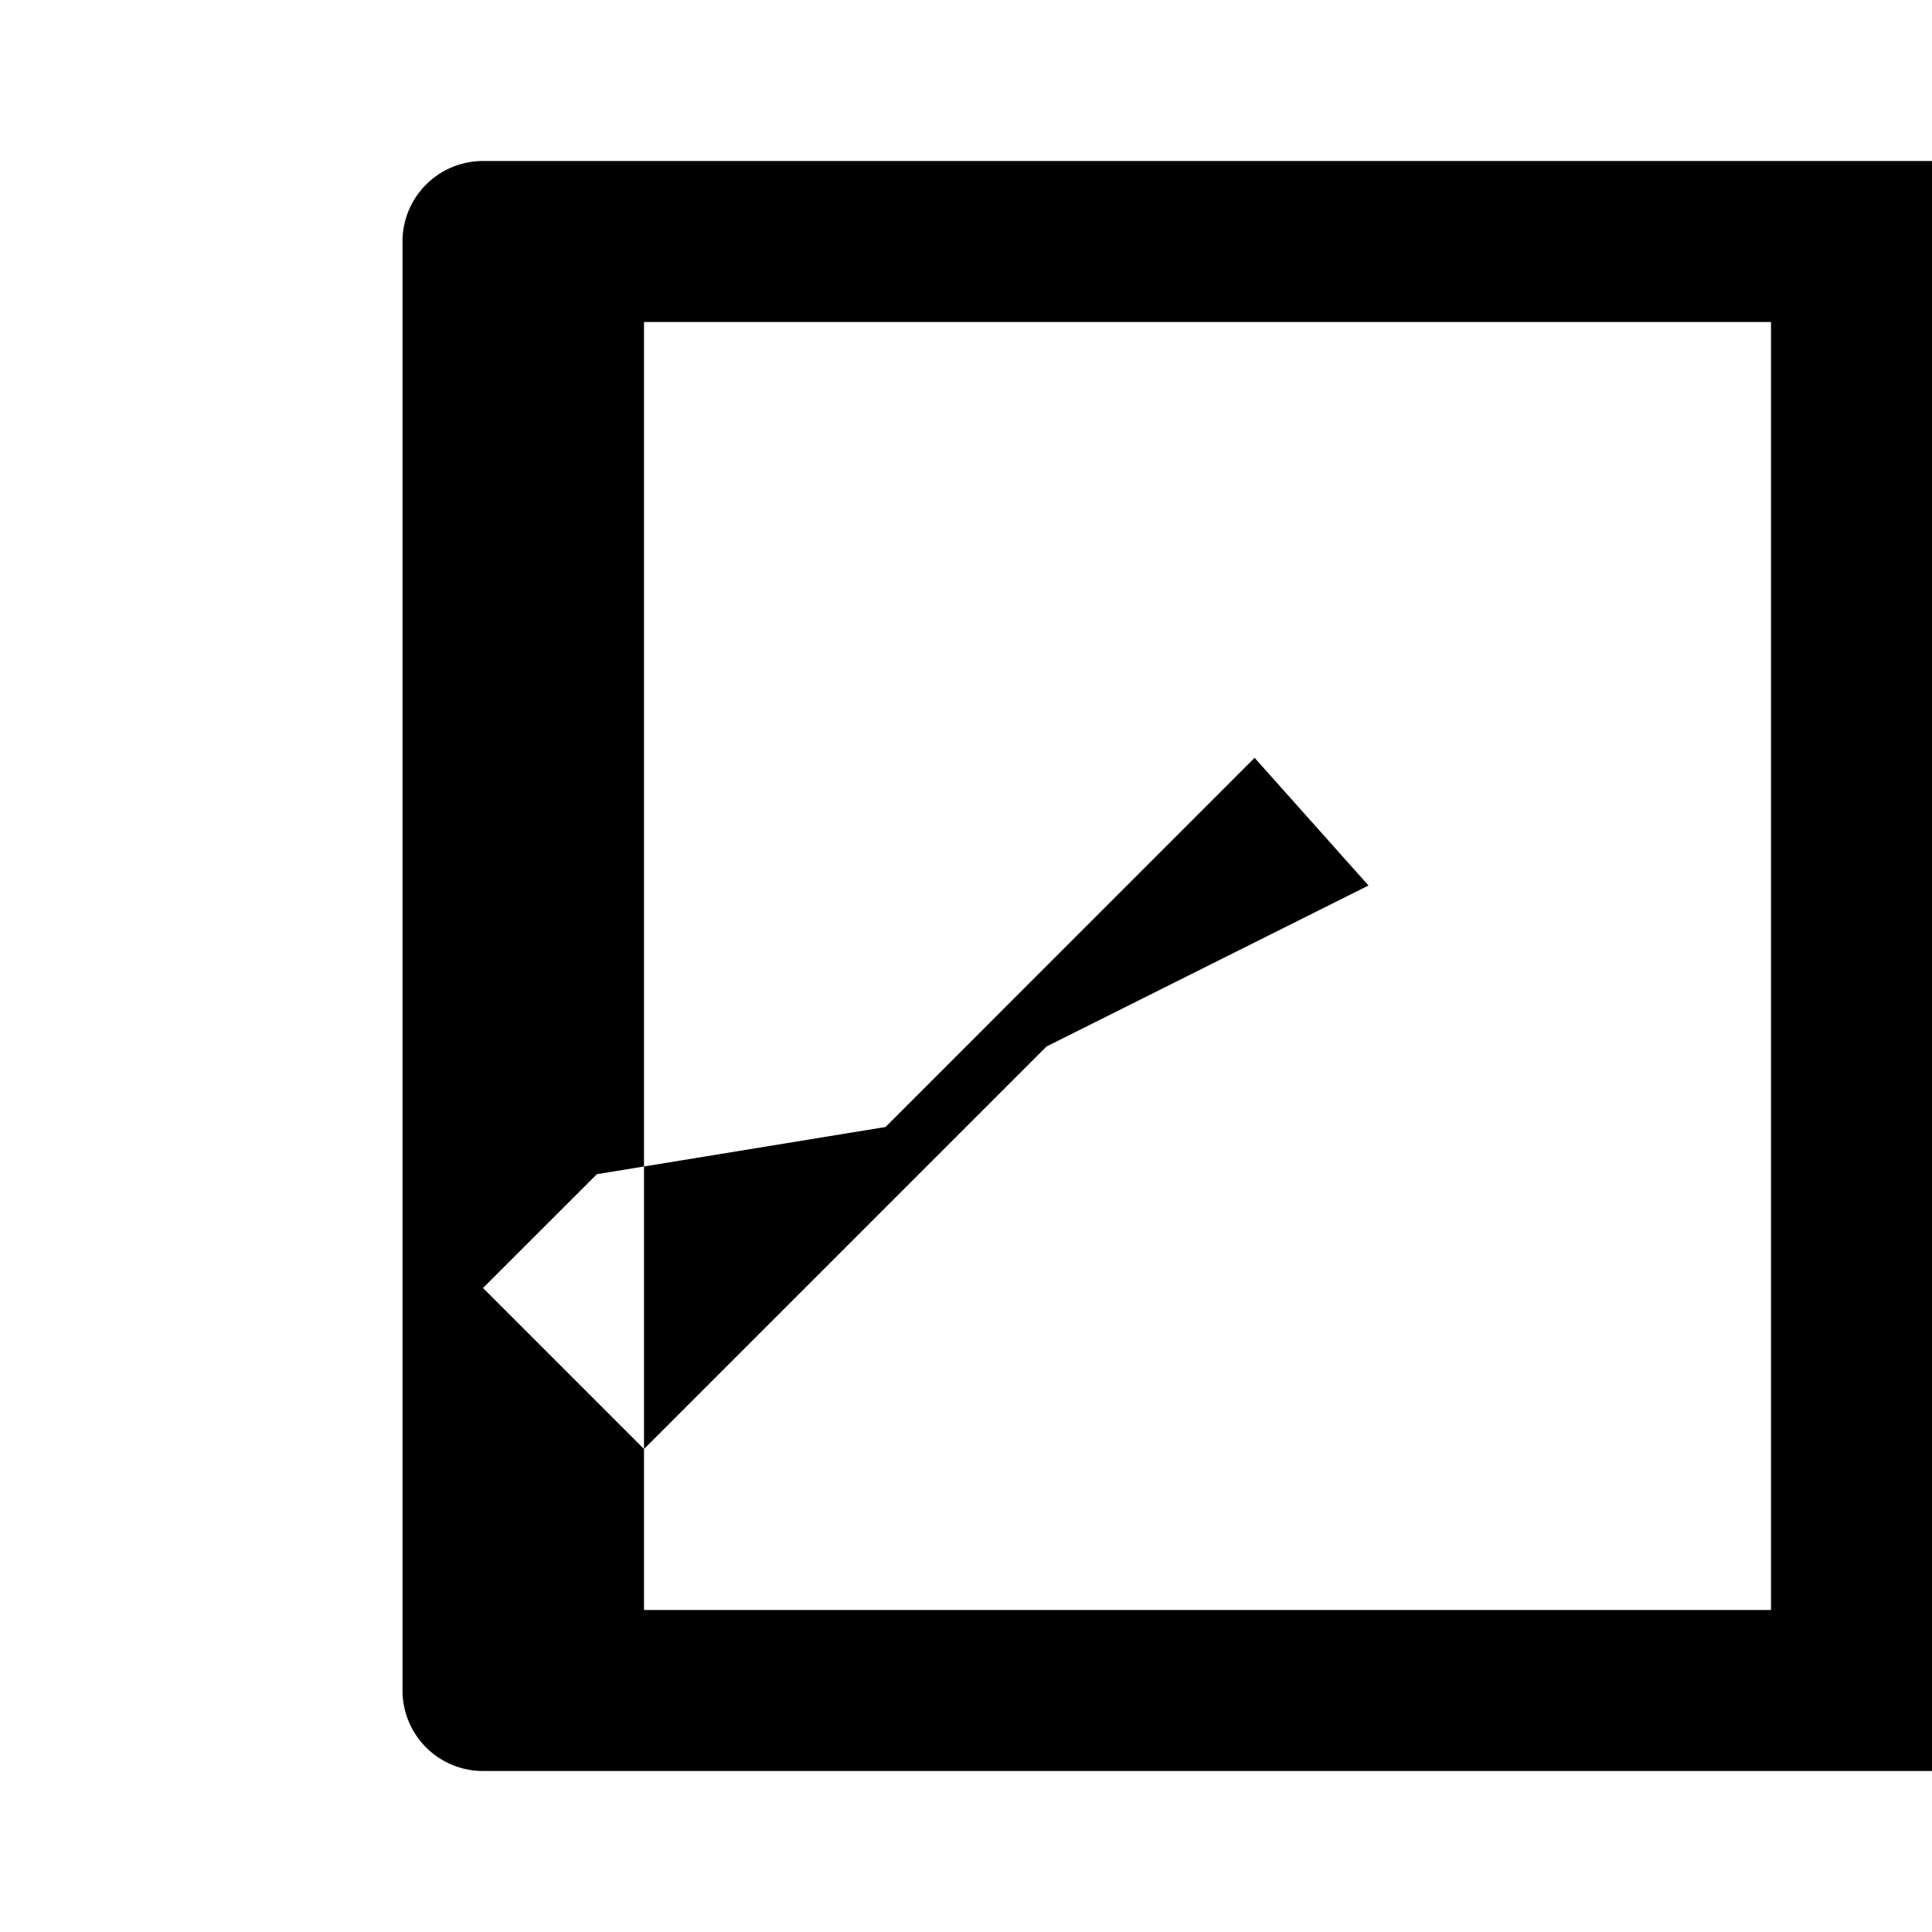<svg xmlns="http://www.w3.org/2000/svg" class="icon checklist-checked-icon" viewBox="0 0 24 24">
    <path fill="none" d="M0 0h24v24H0V0z"/>
    <path d="M22 4v16H8V4h14zm2-2H6a1 1 0 0 0-1 1v18a1 1 0 0 0 1 1h18a1 1 0 0 0 1-1V3a1 1 0 0 0-1-1zm-11 11l-5 5l-2-2l1.415-1.414L11 14l4.585-4.586L17 11z"/>
</svg>
